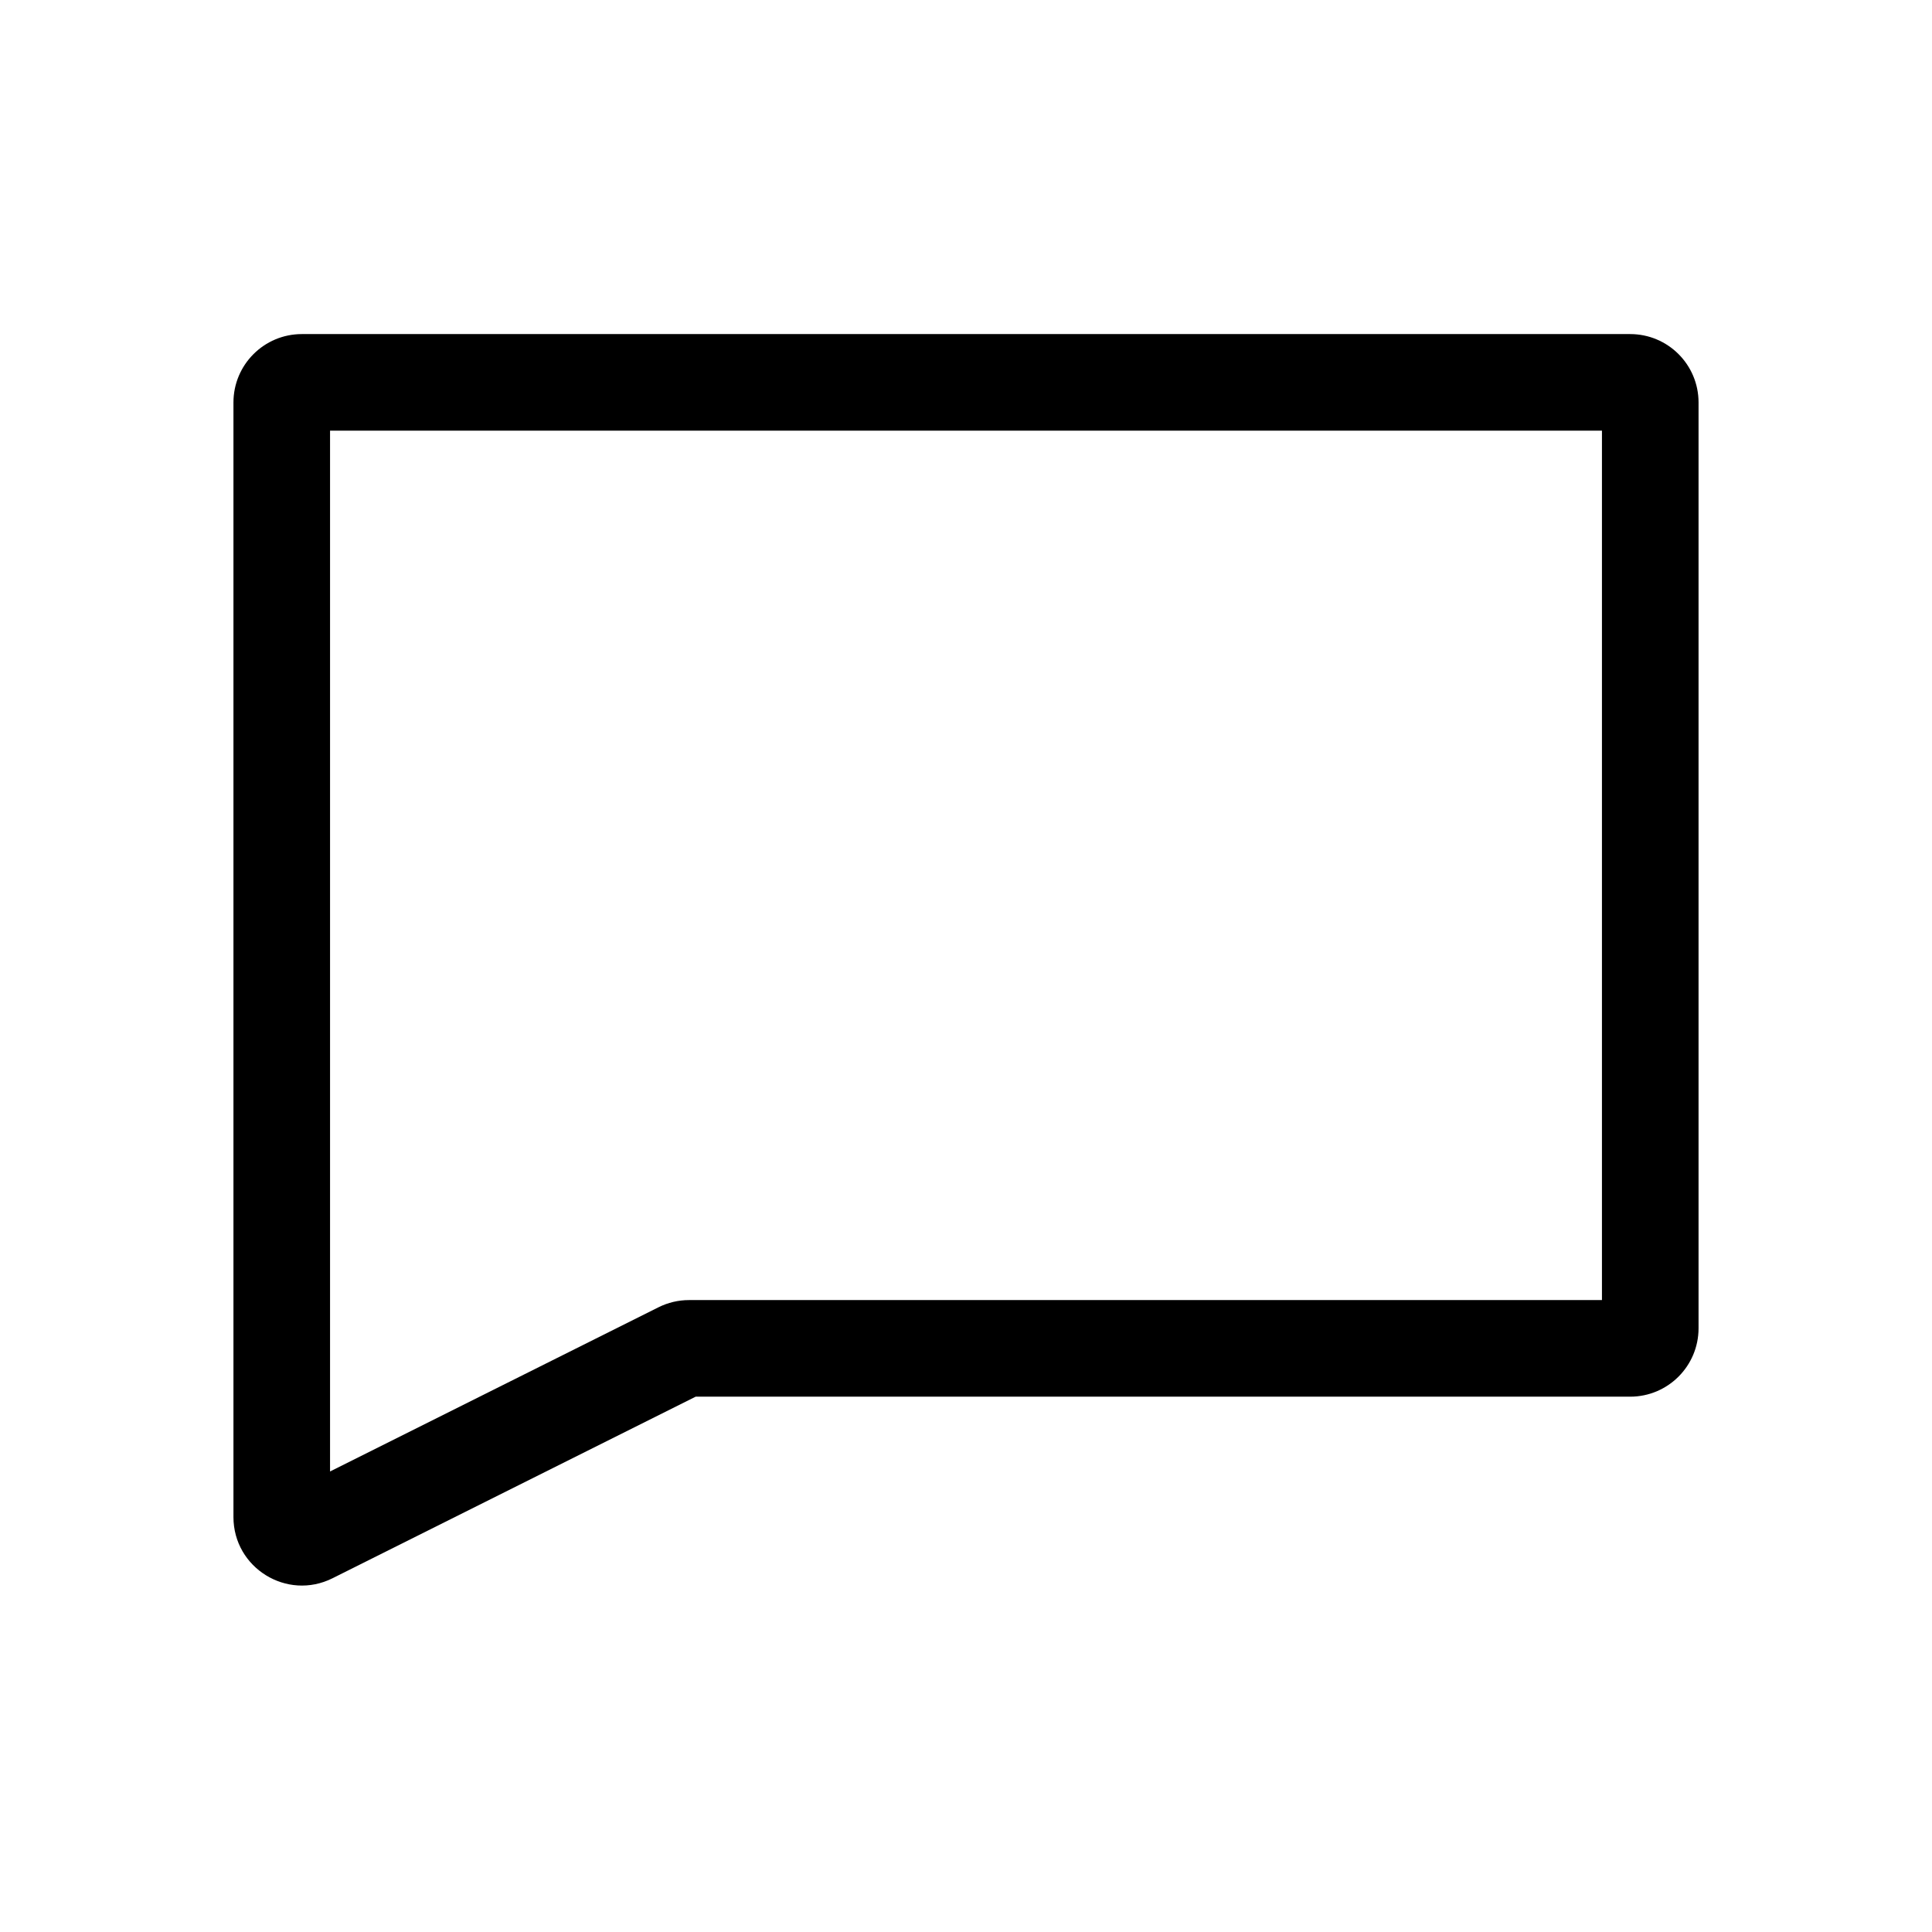 <svg width="24" height="24" viewBox="0 0 24 24" fill="none" xmlns="http://www.w3.org/2000/svg">
<path fill-rule="evenodd" clip-rule="evenodd" d="M2.9 5C2.9 4.53 3.281 4.15 3.75 4.15H20.25C20.72 4.15 21.1 4.53 21.1 5V16.5C21.1 16.969 20.72 17.35 20.25 17.35H8.642L4.13 19.606C3.565 19.888 2.9 19.477 2.9 18.845V5ZM4.1 5.35V18.279L8.179 16.24C8.297 16.181 8.427 16.15 8.559 16.15H19.9V5.35H4.1Z" fill="black"/>
</svg>
